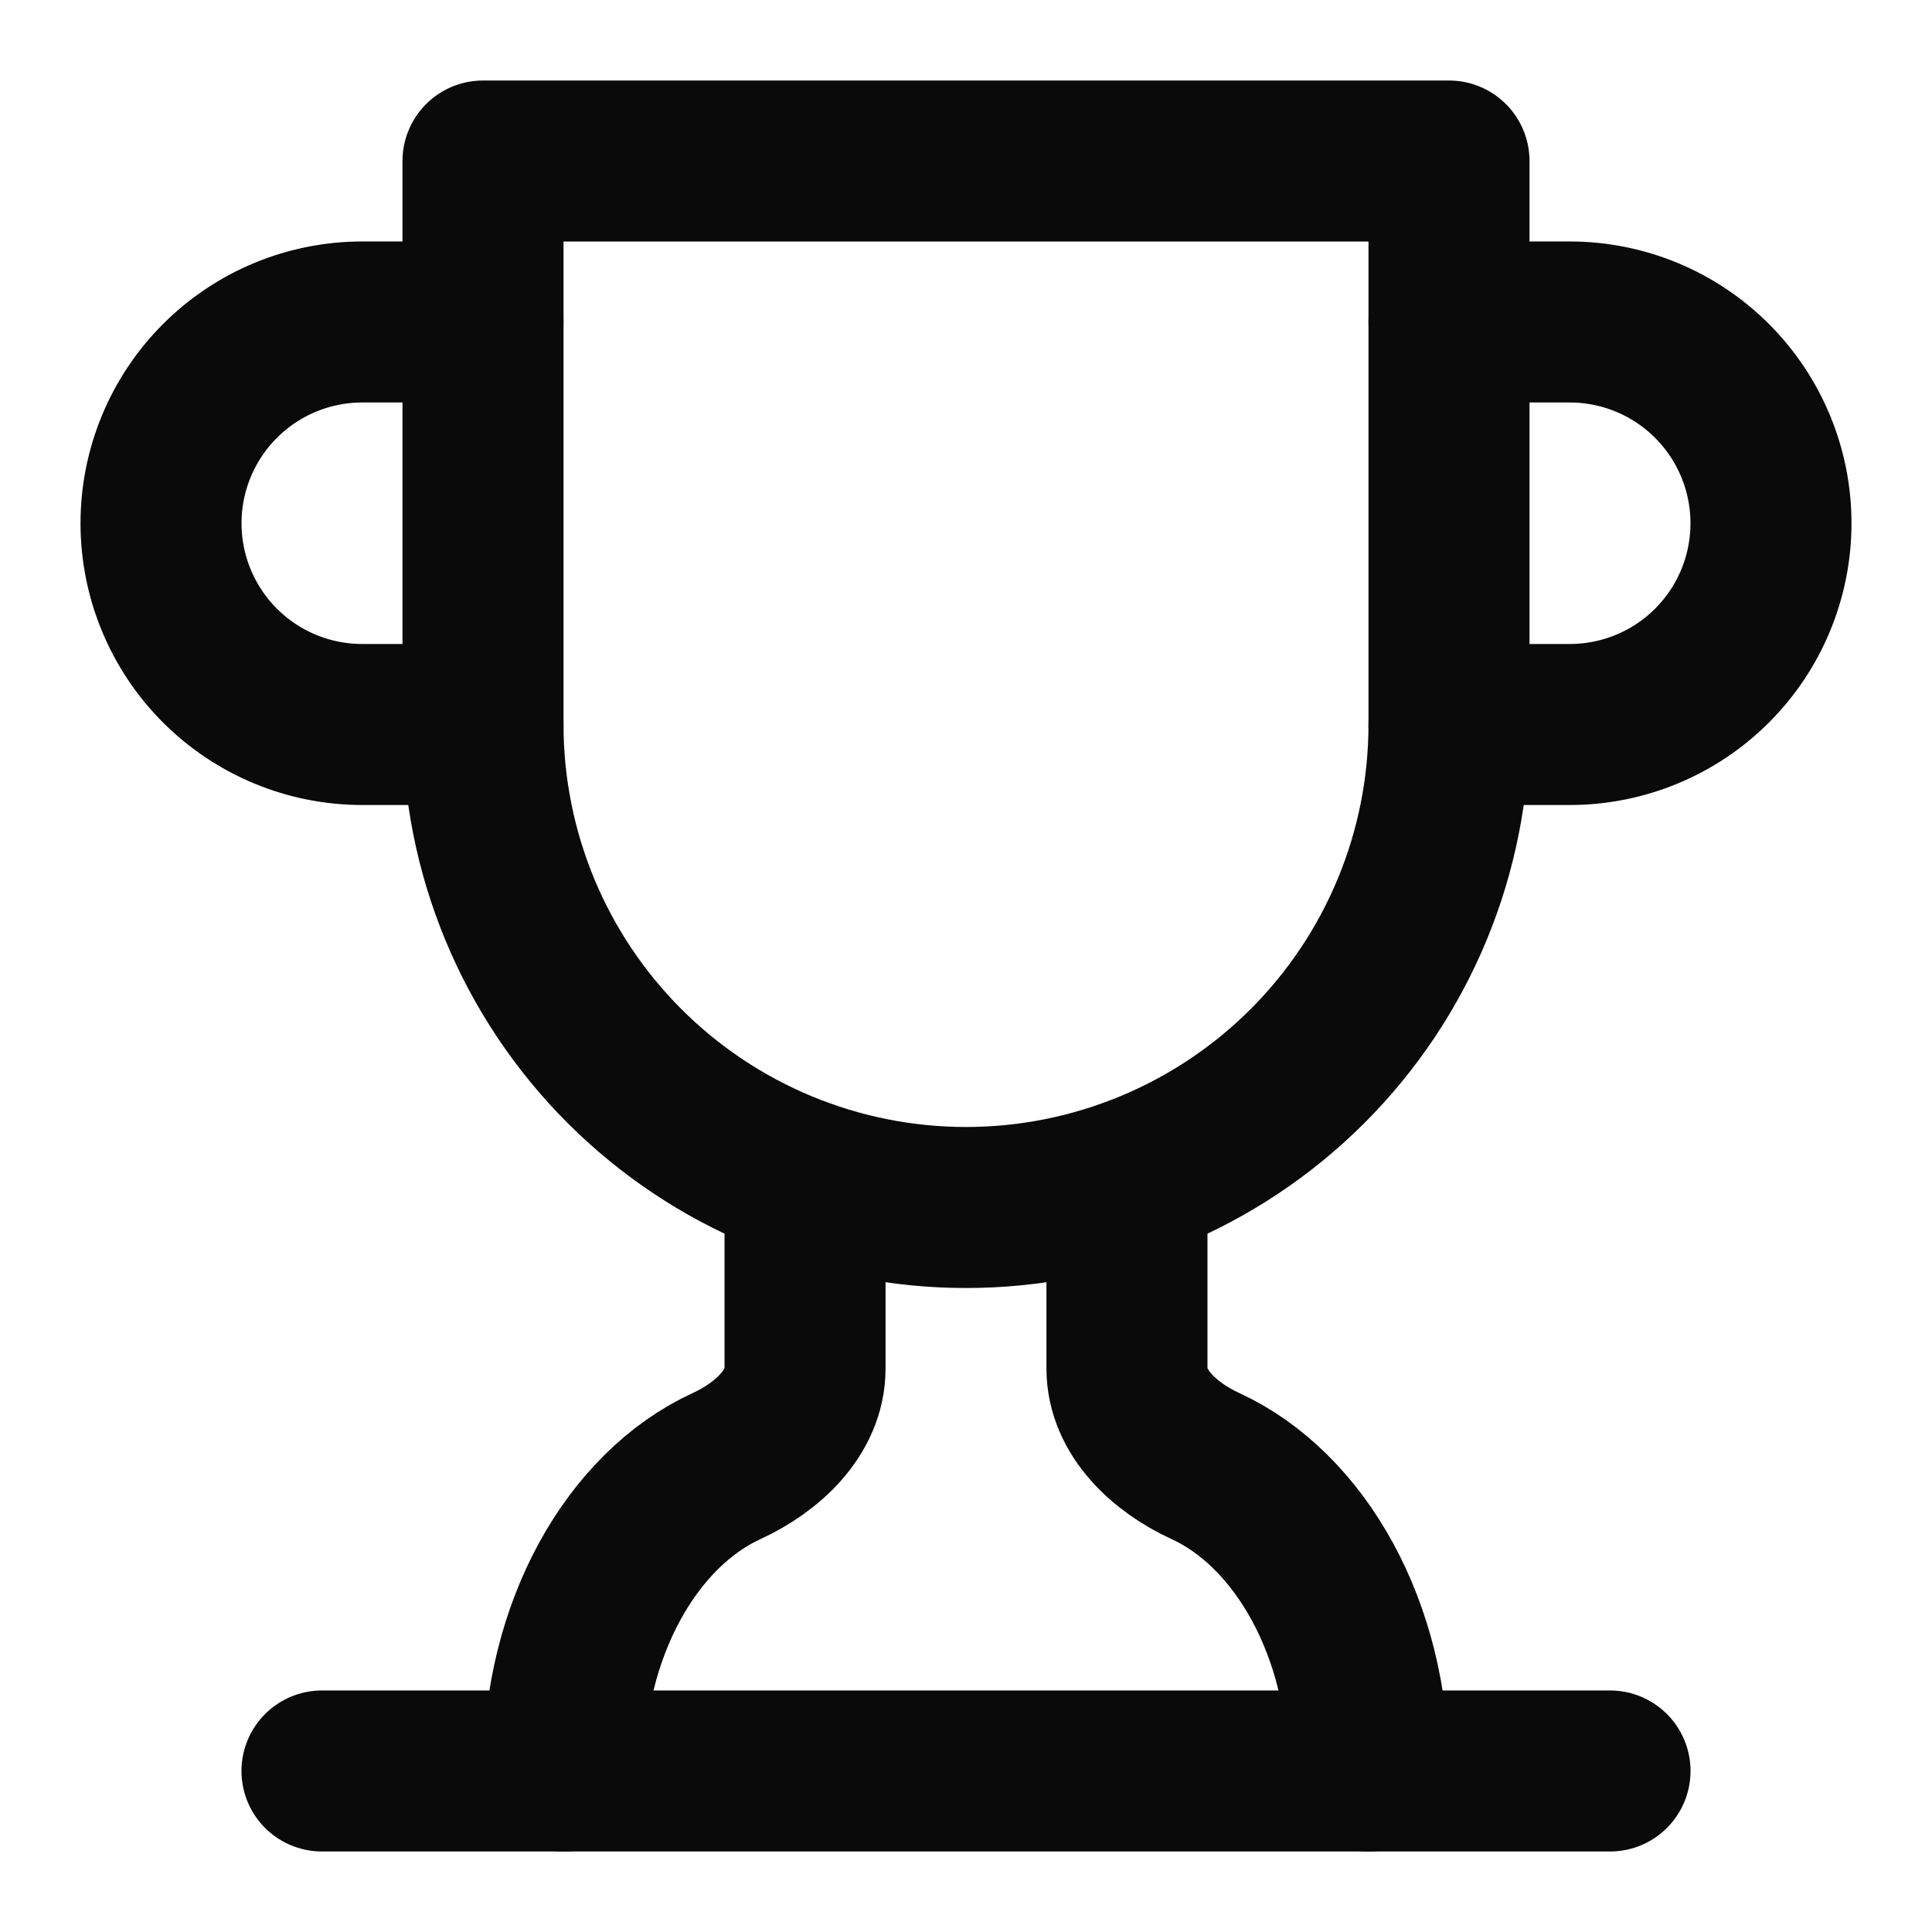 <svg width="32" height="32" viewBox="0 0 32 32" fill="none" xmlns="http://www.w3.org/2000/svg">
<path d="M8 12H6C5.116 12 4.268 11.649 3.643 11.024C3.018 10.399 2.667 9.551 2.667 8.667C2.667 7.783 3.018 6.935 3.643 6.31C4.268 5.684 5.116 5.333 6 5.333H8" stroke="#0A0A0A" stroke-width="2.667" stroke-linecap="round" stroke-linejoin="round"/>
<path d="M24 12H26C26.884 12 27.732 11.649 28.357 11.024C28.982 10.399 29.333 9.551 29.333 8.667C29.333 7.783 28.982 6.935 28.357 6.31C27.732 5.684 26.884 5.333 26 5.333H24" stroke="#0A0A0A" stroke-width="2.667" stroke-linecap="round" stroke-linejoin="round"/>
<path d="M5.333 29.333H26.667" stroke="#0A0A0A" stroke-width="2.667" stroke-linecap="round" stroke-linejoin="round"/>
<path d="M13.334 19.547V22.667C13.334 23.4 12.707 23.973 12.04 24.28C10.467 25 9.334 26.987 9.334 29.333" stroke="#0A0A0A" stroke-width="2.667" stroke-linecap="round" stroke-linejoin="round"/>
<path d="M18.666 19.547V22.667C18.666 23.4 19.293 23.973 19.96 24.28C21.533 25 22.666 26.987 22.666 29.333" stroke="#0A0A0A" stroke-width="2.667" stroke-linecap="round" stroke-linejoin="round"/>
<path d="M24 2.667H8V12C8 14.122 8.843 16.157 10.343 17.657C11.843 19.157 13.878 20 16 20C18.122 20 20.157 19.157 21.657 17.657C23.157 16.157 24 14.122 24 12V2.667Z" stroke="#0A0A0A" stroke-width="2.667" stroke-linecap="round" stroke-linejoin="round"/>
</svg>
